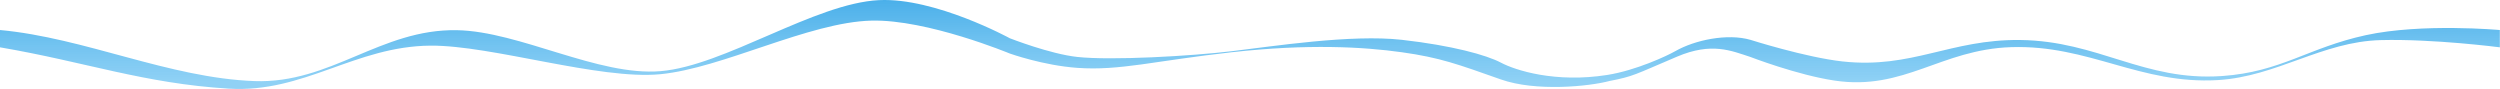 <svg width="7442" height="265" viewBox="0 0 7442 265" fill="none" xmlns="http://www.w3.org/2000/svg">
<path d="M3207 169.54C3125.4 160.74 3006 113.872 3006 113.872C3006 113.872 2783.72 -7.561 2617 0.372C2425.53 9.483 2157.03 196.019 1966 211.872C1780.59 227.259 1546.51 93.322 1360.5 89.872C1132.98 85.653 984.907 249.682 757.5 241.372C502.783 232.064 253.807 112.819 0 89.372V140.872C255 184.372 427.731 248.431 681 263.872C905.144 277.538 1056.95 137.471 1281.5 135.872C1464.16 134.572 1784.19 238.519 1966 220.872C2151.39 202.877 2407.79 65.975 2594 61.372C2760.3 57.261 3006 159.372 3006 159.372C3006 159.372 3105.4 194.84 3207 202.04C3334 211.04 3437.5 181.04 3666 155.54C3894.5 130.04 4059 139.54 4173 155.54C4287 171.54 4339 191.04 4468 236.54C4571.2 272.94 4728.83 257.707 4791.5 241.04C4863.5 227.04 4864 223.04 4992.5 168.54C5095.3 124.94 5153.5 151.04 5210.5 169.54C5210.5 169.54 5349.63 223.2 5461 239.872C5668.24 270.896 5777.07 147.305 5986.5 140.372C6217.96 132.709 6371.33 252.212 6602.5 238.372C6777.26 227.909 6911.99 123.914 7087 119.372C7243.96 115.298 7441.5 140.872 7441.5 140.872V89.372C7441.5 89.372 7209.5 68.372 7042.5 104.706C6869.5 142.346 6791.12 214.042 6614.5 226.372C6382.08 242.598 6246.47 121.855 6013.5 119.082C5805.43 116.606 5691.33 205.701 5484.5 182.872C5375.25 170.814 5210.5 118.54 5210.5 118.54C5142.5 99.04 5046 118.54 4986.5 152.54C4962.5 166.255 4870 209.54 4785 223.04C4629.65 247.712 4510.5 209.04 4468 186.54C4425.5 164.04 4323.5 135.54 4173 118.54C4022.5 101.54 3788 138.04 3666 152.54C3544 167.04 3309 180.54 3207 169.54Z" fill="url(#paint0_linear_107_11)"/>
<defs>
<linearGradient id="paint0_linear_107_11" x1="4108.25" y1="258.888" x2="4108.25" y2="-464.209" gradientUnits="userSpaceOnUse">
<stop offset="0.018" stop-color="#74C6F3" stop-opacity="0.8"/>
<stop offset="0.494" stop-color="#2AA0E4"/>
</linearGradient>
</defs>
</svg>
